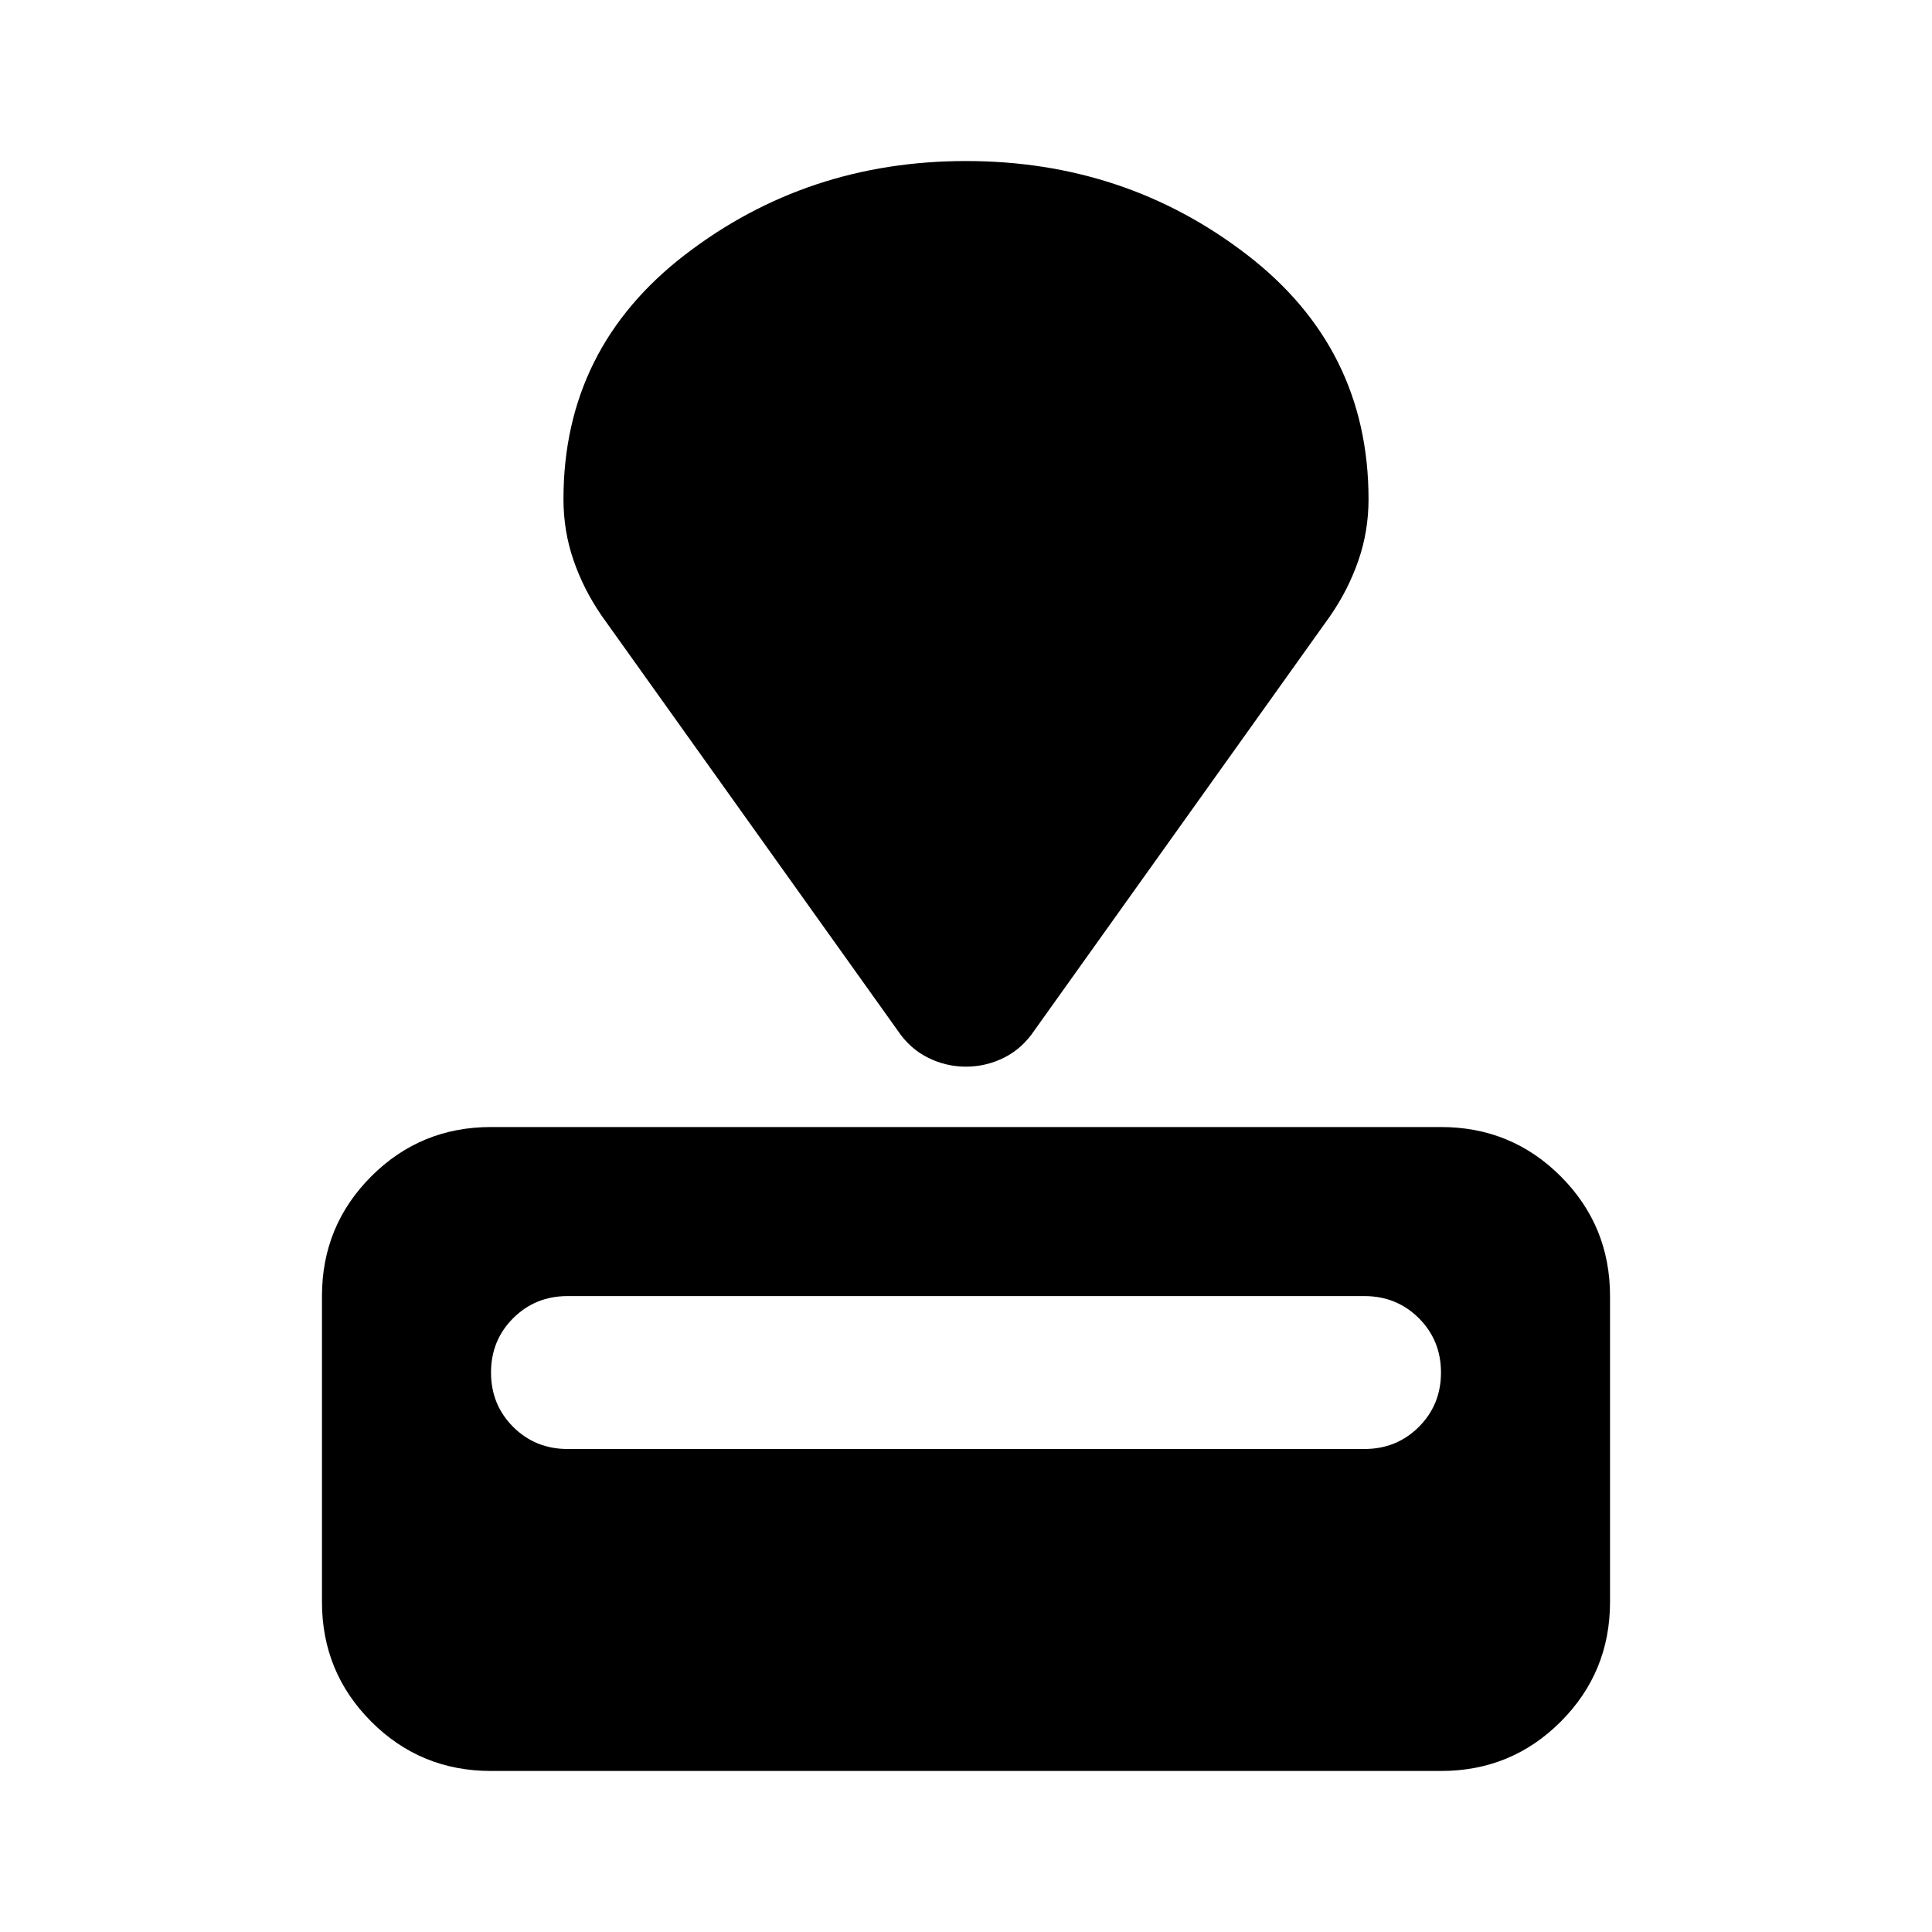 <svg xmlns="http://www.w3.org/2000/svg" height="20" width="20"><path d="M14.917 18.333H5.083q-.729 0-1.239-.51-.511-.511-.511-1.24v-3.166q0-.729.511-1.24.51-.51 1.239-.51h9.834q.729 0 1.239.51.511.511.511 1.24v3.166q0 .729-.511 1.24-.51.51-1.239.51ZM14.125 15q.333 0 .563-.229.229-.229.229-.563 0-.333-.229-.562-.23-.229-.563-.229h-8.25q-.333 0-.563.229-.229.229-.229.562 0 .334.229.563.23.229.563.229Zm-.354-8.625-3.063 4.292q-.125.187-.312.281-.188.094-.396.094-.208 0-.396-.094-.187-.094-.312-.281L6.229 6.375q-.187-.271-.291-.573-.105-.302-.105-.635 0-1.563 1.261-2.532 1.26-.968 2.906-.968 1.646 0 2.906.968 1.261.969 1.261 2.532 0 .333-.105.635-.104.302-.291.573Z"/></svg>